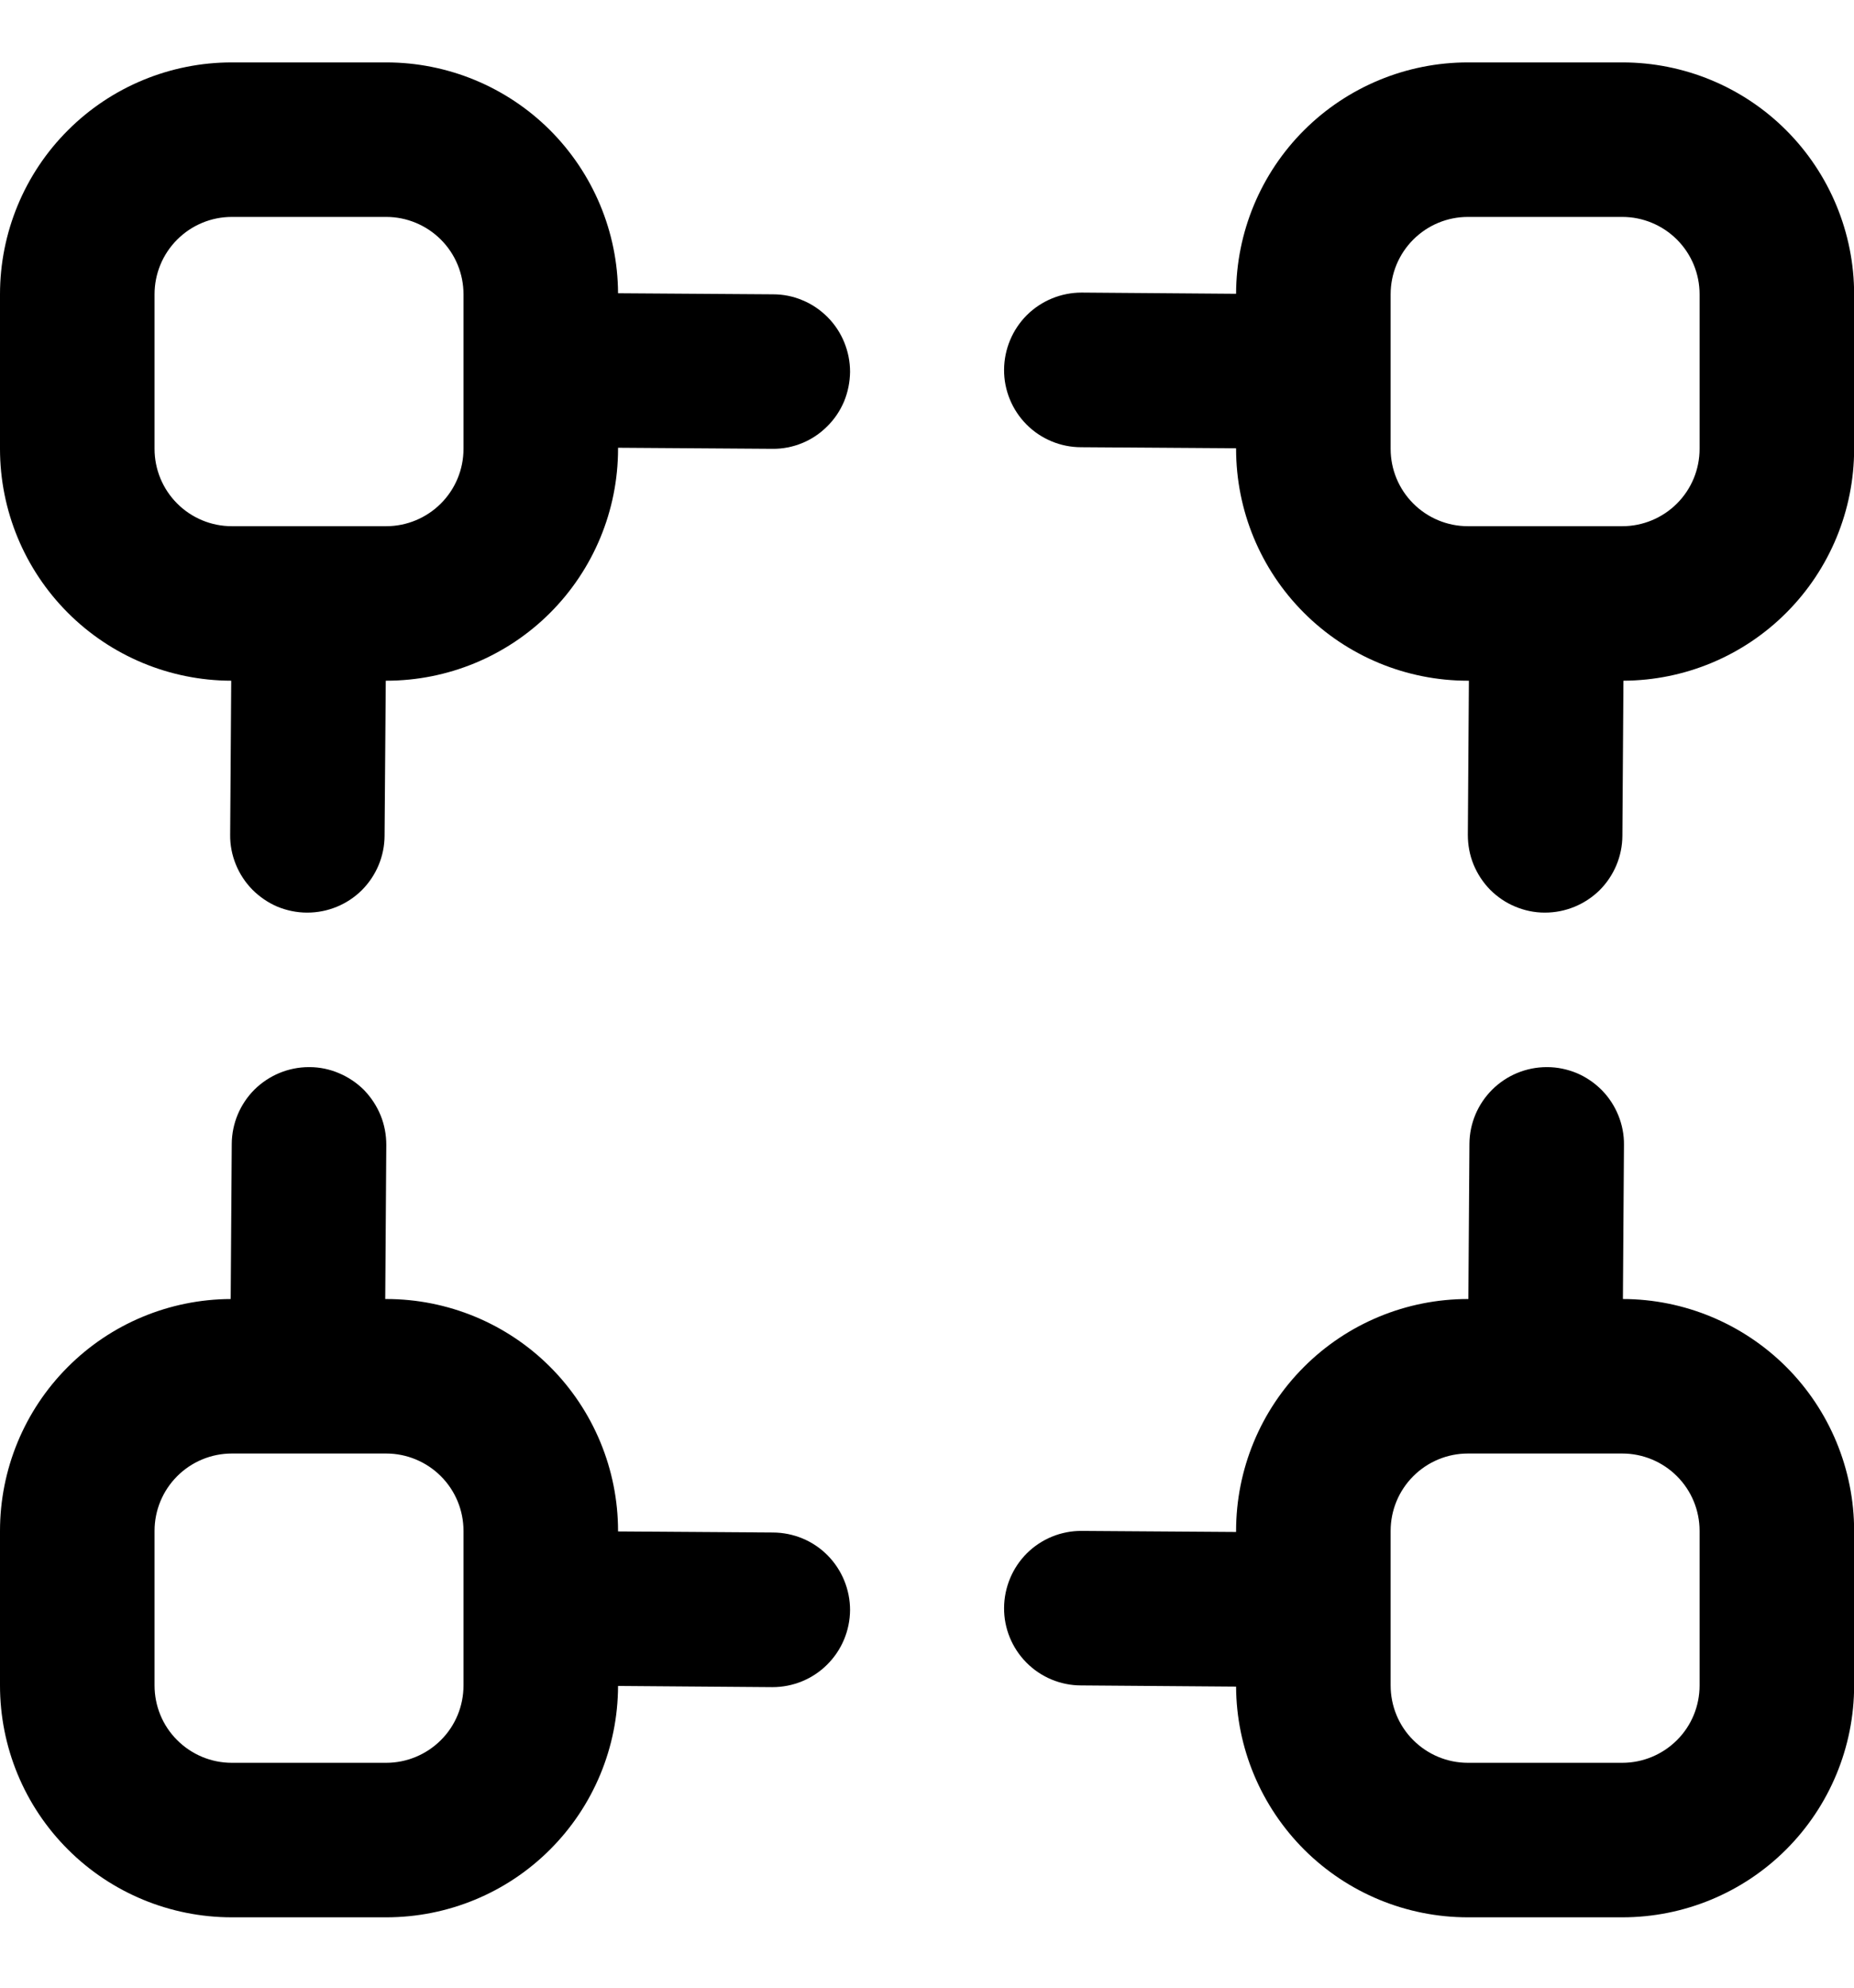 <svg class="w-[14px] h-[14px]" viewBox="0 0 14 15" fill="none" xmlns="http://www.w3.org/2000/svg">
<g id="fi-rr-vector" clip-path="url(#clip0_2840_158806)">
<path id="Vector" d="M5.837 2.221L4.667 2.213C4.665 1.75 4.479 1.307 4.151 0.98C3.823 0.654 3.379 0.471 2.917 0.471L1.75 0.471C1.286 0.471 0.841 0.655 0.513 0.983C0.184 1.311 0 1.757 0 2.221L0 3.387C-1.26153e-06 3.851 0.184 4.295 0.511 4.623C0.838 4.951 1.282 5.136 1.746 5.137L1.738 6.3C1.737 6.377 1.752 6.453 1.781 6.524C1.81 6.595 1.852 6.659 1.906 6.714C1.96 6.768 2.024 6.812 2.094 6.842C2.165 6.871 2.241 6.887 2.318 6.887H2.321C2.475 6.887 2.623 6.826 2.732 6.718C2.841 6.609 2.903 6.462 2.904 6.308L2.913 5.137H2.917C3.381 5.137 3.826 4.953 4.154 4.625C4.482 4.297 4.667 3.852 4.667 3.387V3.379L5.829 3.387H5.833C5.91 3.388 5.986 3.373 6.057 3.344C6.128 3.315 6.192 3.272 6.246 3.218C6.301 3.164 6.344 3.1 6.374 3.029C6.403 2.958 6.418 2.883 6.419 2.806C6.419 2.729 6.404 2.654 6.375 2.583C6.346 2.512 6.303 2.447 6.249 2.393C6.195 2.339 6.131 2.295 6.06 2.266C5.99 2.236 5.914 2.221 5.837 2.221ZM3.5 3.387C3.5 3.542 3.439 3.69 3.329 3.8C3.22 3.909 3.071 3.971 2.917 3.971H1.75C1.595 3.971 1.447 3.909 1.338 3.8C1.228 3.69 1.167 3.542 1.167 3.387V2.221C1.167 2.066 1.228 1.918 1.338 1.808C1.447 1.699 1.595 1.637 1.75 1.637H2.917C3.071 1.637 3.22 1.699 3.329 1.808C3.439 1.918 3.5 2.066 3.5 2.221V3.387Z" fill="black"/>
<path id="Vector_2" d="M12.251 0.471H11.084C10.621 0.471 10.176 0.655 9.848 0.982C9.52 1.309 9.335 1.753 9.334 2.217L8.171 2.208H8.167C8.013 2.208 7.864 2.269 7.754 2.378C7.645 2.487 7.583 2.635 7.582 2.79C7.581 2.944 7.642 3.093 7.751 3.203C7.86 3.313 8.009 3.375 8.163 3.375L9.334 3.383V3.387C9.334 3.852 9.518 4.297 9.847 4.625C10.175 4.953 10.62 5.137 11.084 5.137H11.092L11.084 6.3C11.084 6.377 11.098 6.453 11.127 6.524C11.156 6.594 11.198 6.659 11.252 6.714C11.306 6.768 11.37 6.812 11.44 6.841C11.511 6.871 11.587 6.887 11.663 6.887H11.667C11.821 6.887 11.969 6.826 12.079 6.718C12.188 6.609 12.25 6.462 12.251 6.308L12.259 5.137C12.722 5.135 13.165 4.95 13.491 4.622C13.818 4.294 14.001 3.85 14.001 3.387V2.221C14.001 1.757 13.816 1.311 13.488 0.983C13.16 0.655 12.715 0.471 12.251 0.471V0.471ZM12.834 3.387C12.834 3.542 12.773 3.69 12.663 3.8C12.554 3.909 12.405 3.971 12.251 3.971H11.084C10.929 3.971 10.781 3.909 10.672 3.8C10.562 3.69 10.501 3.542 10.501 3.387V2.221C10.501 2.066 10.562 1.918 10.672 1.808C10.781 1.699 10.929 1.637 11.084 1.637H12.251C12.405 1.637 12.554 1.699 12.663 1.808C12.773 1.918 12.834 2.066 12.834 2.221V3.387Z" fill="black"/>
<path id="Vector_3" d="M12.255 9.803L12.263 8.64C12.264 8.563 12.249 8.487 12.22 8.416C12.191 8.345 12.149 8.281 12.095 8.226C12.041 8.172 11.977 8.128 11.906 8.098C11.835 8.069 11.76 8.053 11.683 8.053H11.68C11.526 8.053 11.378 8.114 11.269 8.222C11.159 8.331 11.097 8.478 11.096 8.632L11.088 9.803H11.084C10.62 9.803 10.175 9.987 9.847 10.315C9.518 10.643 9.334 11.089 9.334 11.553V11.561L8.171 11.553H8.167C8.013 11.552 7.864 11.613 7.754 11.722C7.645 11.831 7.583 11.979 7.582 12.134C7.581 12.289 7.642 12.437 7.751 12.547C7.86 12.657 8.009 12.719 8.163 12.719L9.334 12.728C9.336 13.19 9.522 13.633 9.85 13.96C10.178 14.286 10.621 14.469 11.084 14.469H12.251C12.715 14.469 13.16 14.285 13.488 13.957C13.816 13.629 14.001 13.184 14.001 12.719V11.553C14.001 11.089 13.817 10.645 13.49 10.317C13.162 9.989 12.718 9.804 12.255 9.803ZM12.834 12.719C12.834 12.874 12.773 13.023 12.663 13.132C12.554 13.241 12.405 13.303 12.251 13.303H11.084C10.929 13.303 10.781 13.241 10.672 13.132C10.562 13.023 10.501 12.874 10.501 12.719V11.553C10.501 11.398 10.562 11.25 10.672 11.14C10.781 11.031 10.929 10.969 11.084 10.969H12.251C12.405 10.969 12.554 11.031 12.663 11.14C12.773 11.25 12.834 11.398 12.834 11.553V12.719Z" fill="black"/>
<path id="Vector_4" d="M5.837 11.565L4.667 11.557V11.553C4.667 11.089 4.482 10.643 4.154 10.315C3.826 9.987 3.381 9.803 2.917 9.803H2.909L2.917 8.64C2.917 8.564 2.903 8.488 2.874 8.417C2.845 8.346 2.802 8.281 2.749 8.226C2.695 8.172 2.631 8.129 2.56 8.099C2.49 8.069 2.414 8.053 2.337 8.053H2.333C2.179 8.053 2.032 8.114 1.922 8.222C1.813 8.331 1.751 8.478 1.75 8.632L1.742 9.803C1.279 9.805 0.836 9.99 0.51 10.318C0.183 10.646 -5.0384e-06 11.09 1.03897e-10 11.553L1.03897e-10 12.719C1.03898e-10 13.184 0.184 13.629 0.513 13.957C0.841 14.285 1.286 14.469 1.75 14.469H2.917C3.38 14.469 3.825 14.286 4.153 13.958C4.481 13.631 4.666 13.187 4.667 12.723L5.83 12.732H5.833C5.988 12.732 6.137 12.671 6.246 12.562C6.356 12.453 6.418 12.305 6.419 12.15C6.419 11.996 6.358 11.847 6.249 11.737C6.14 11.627 5.992 11.566 5.837 11.565ZM3.5 12.719C3.5 12.874 3.439 13.023 3.329 13.132C3.22 13.241 3.071 13.303 2.917 13.303H1.75C1.595 13.303 1.447 13.241 1.338 13.132C1.228 13.023 1.167 12.874 1.167 12.719V11.553C1.167 11.398 1.228 11.25 1.338 11.14C1.447 11.031 1.595 10.969 1.75 10.969H2.917C3.071 10.969 3.22 11.031 3.329 11.14C3.439 11.25 3.5 11.398 3.5 11.553V12.719Z" fill="black"/>
</g>
<defs>
<clipPath id="clip0_2840_158806">
<rect width="14" height="14" fill="white" transform="translate(0 0.471)"/>
</clipPath>
</defs>
</svg>
